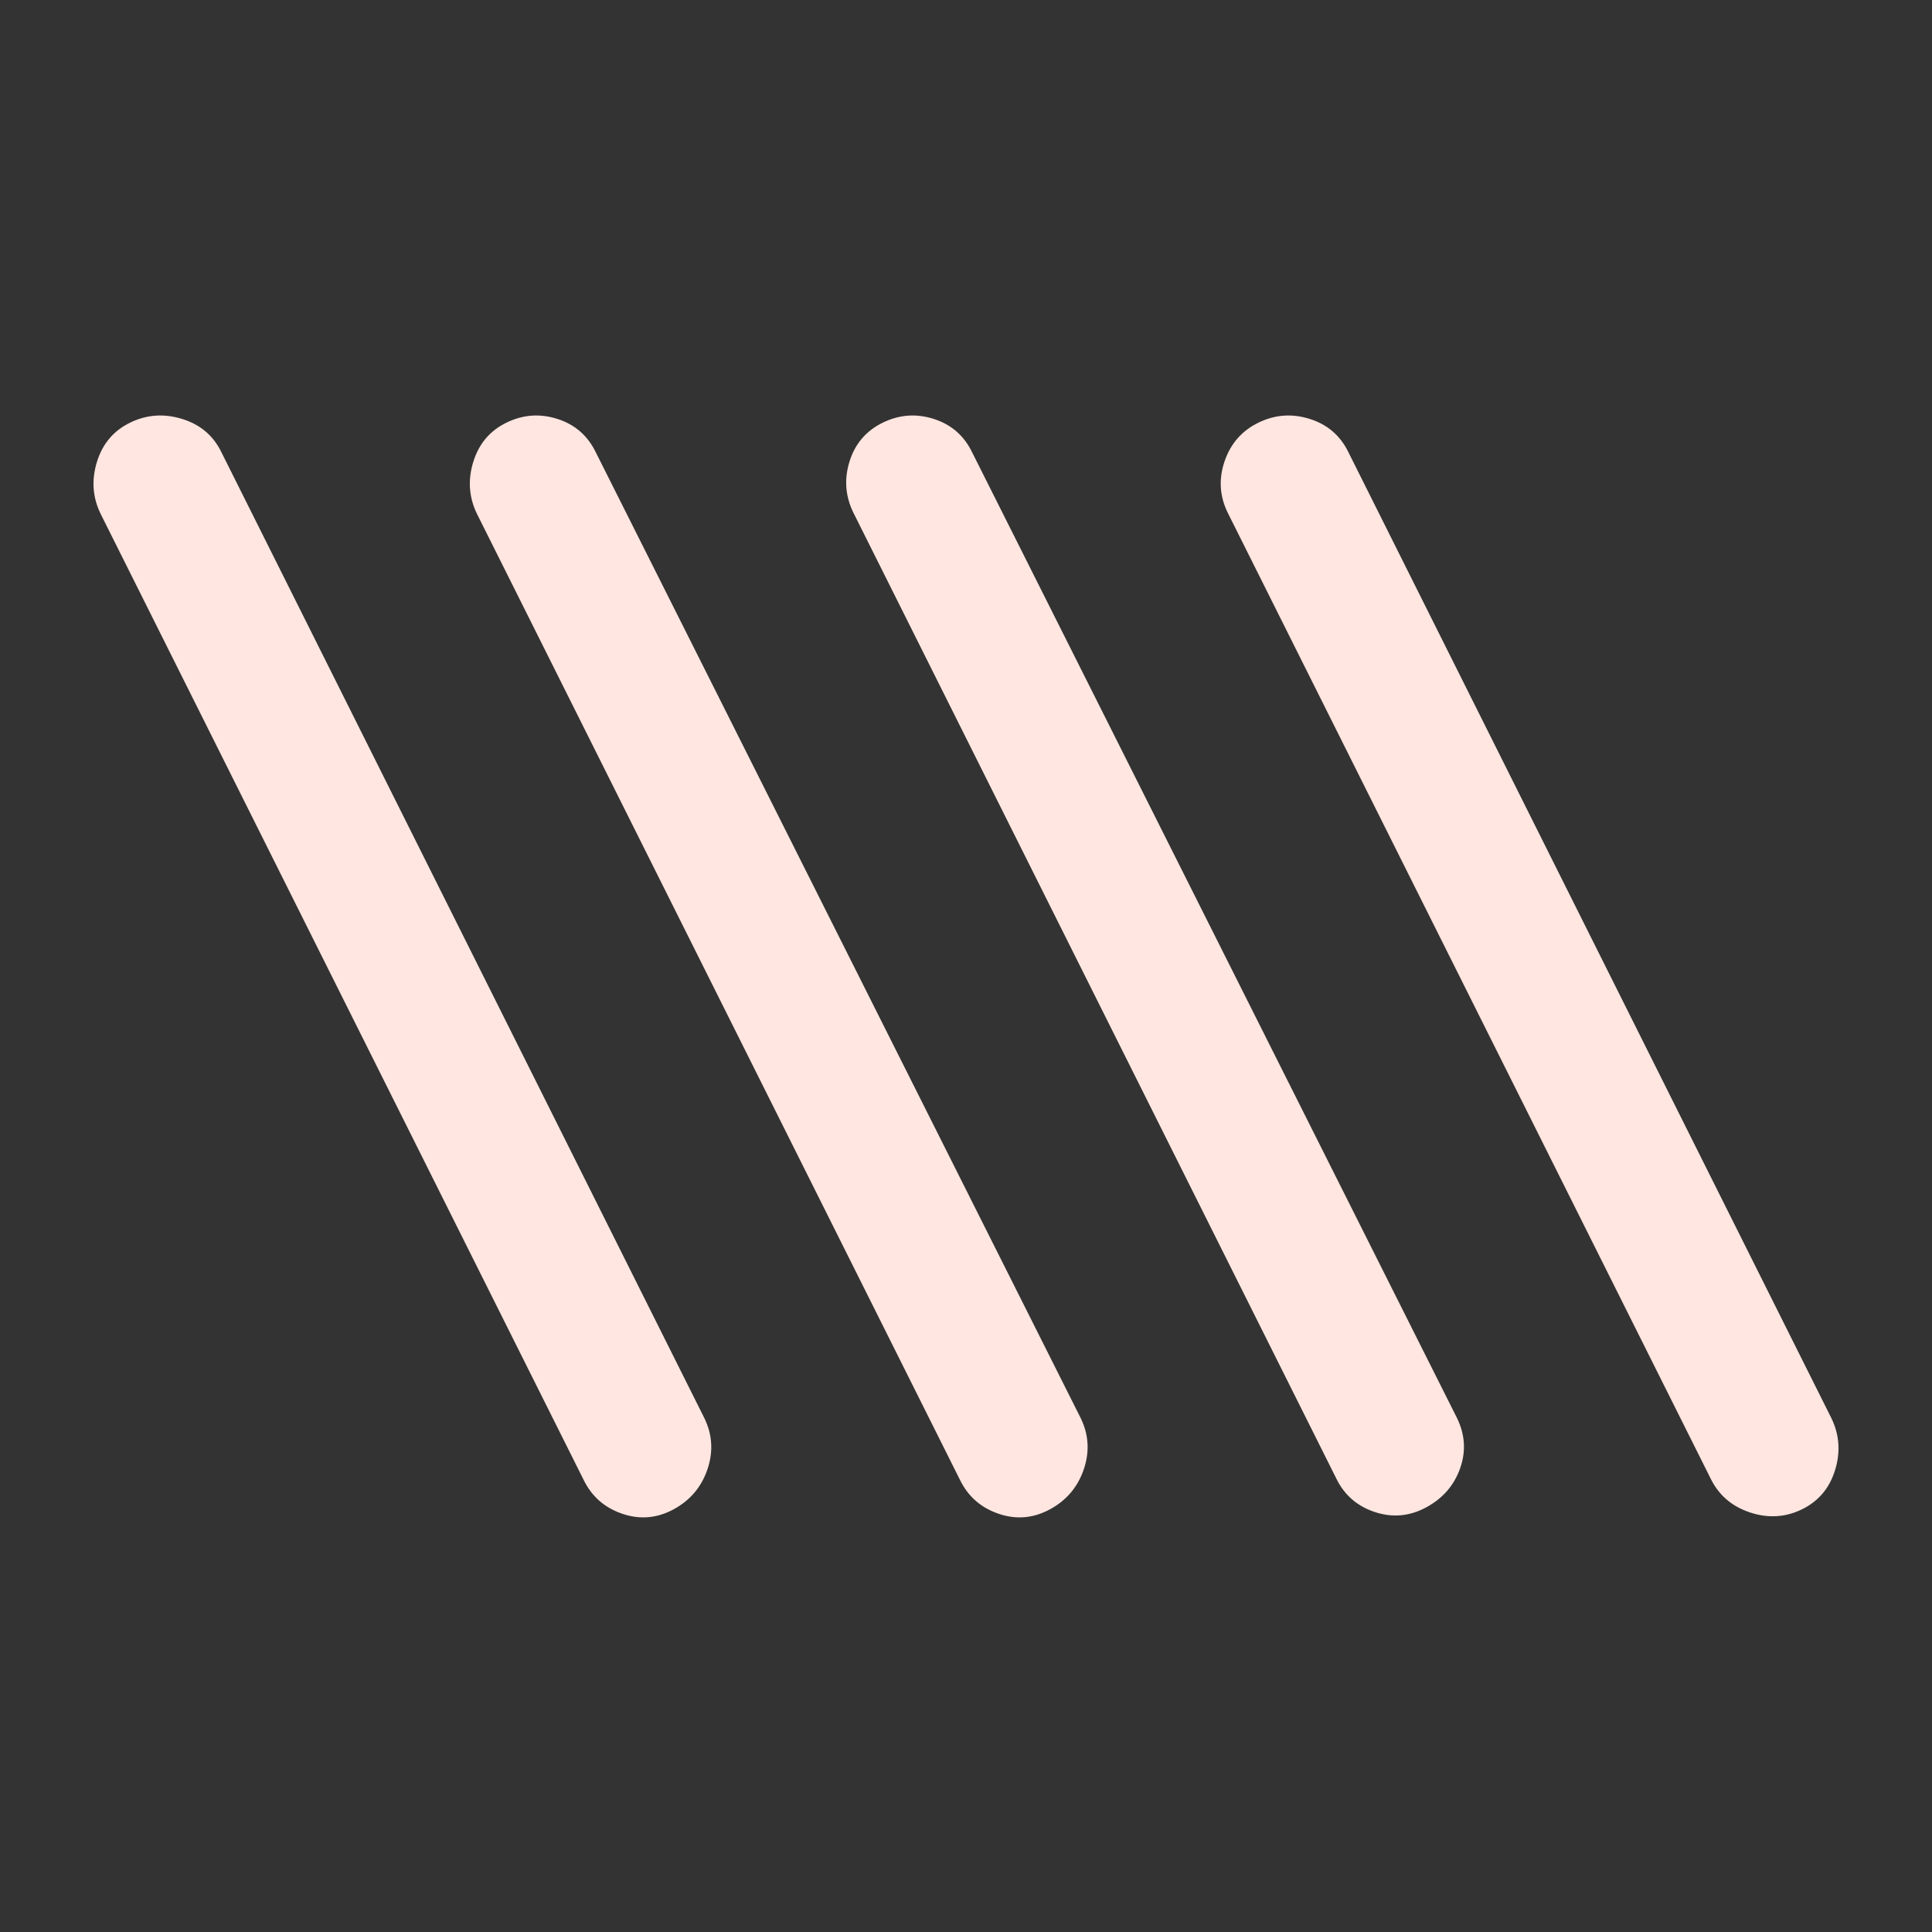 <svg xmlns="http://www.w3.org/2000/svg" height="40px" viewBox="0 -960 960 960" width="40px" fill="#ffe6e0">
  <rect x="0" y="-960" width="960" height="960" fill="#333333" stroke="none"/>
  <path
    d="M334.67-210q-12.34 6.67-25.5 2.17-13.17-4.5-19.17-16.84l-240-480Q44-717 48.17-730.5q4.16-13.5 16.5-19.5 12.33-6 25.83-1.83 13.5 4.16 19.5 16.5l240 480q6 12.33 1.5 25.5-4.5 13.16-16.83 19.83Zm187 0q-12.34 6.67-25.5 2.17-13.17-4.5-19.17-16.84l-240-480q-6-12.33-1.83-25.83 4.16-13.5 16.5-19.5 12.33-6 25.33-1.83 13 4.16 19 16.5l241 480q6 12.33 1.5 25.5-4.5 13.16-16.83 19.83Zm187-1q-12.34 6.67-25.5 2.33Q670-213 664-225.33l-240-480q-6-12.34-1.83-25.5 4.16-13.17 16.5-19.17 12.33-6 25.33-1.83 13 4.16 19 16.5l241 480q6 12.33 1.5 25-4.5 12.66-16.83 19.33Zm186.66 1q-12.33 6-25.83 1.5Q856-213 850-225.33l-240-480q-6-12.34-1.5-25.5Q613-744 625.33-750q12.34-6 25.5-1.83 13.17 4.16 19.17 16.5l240 480q6 12.33 1.83 25.83-4.16 13.5-16.5 19.5Z" />
</svg>
